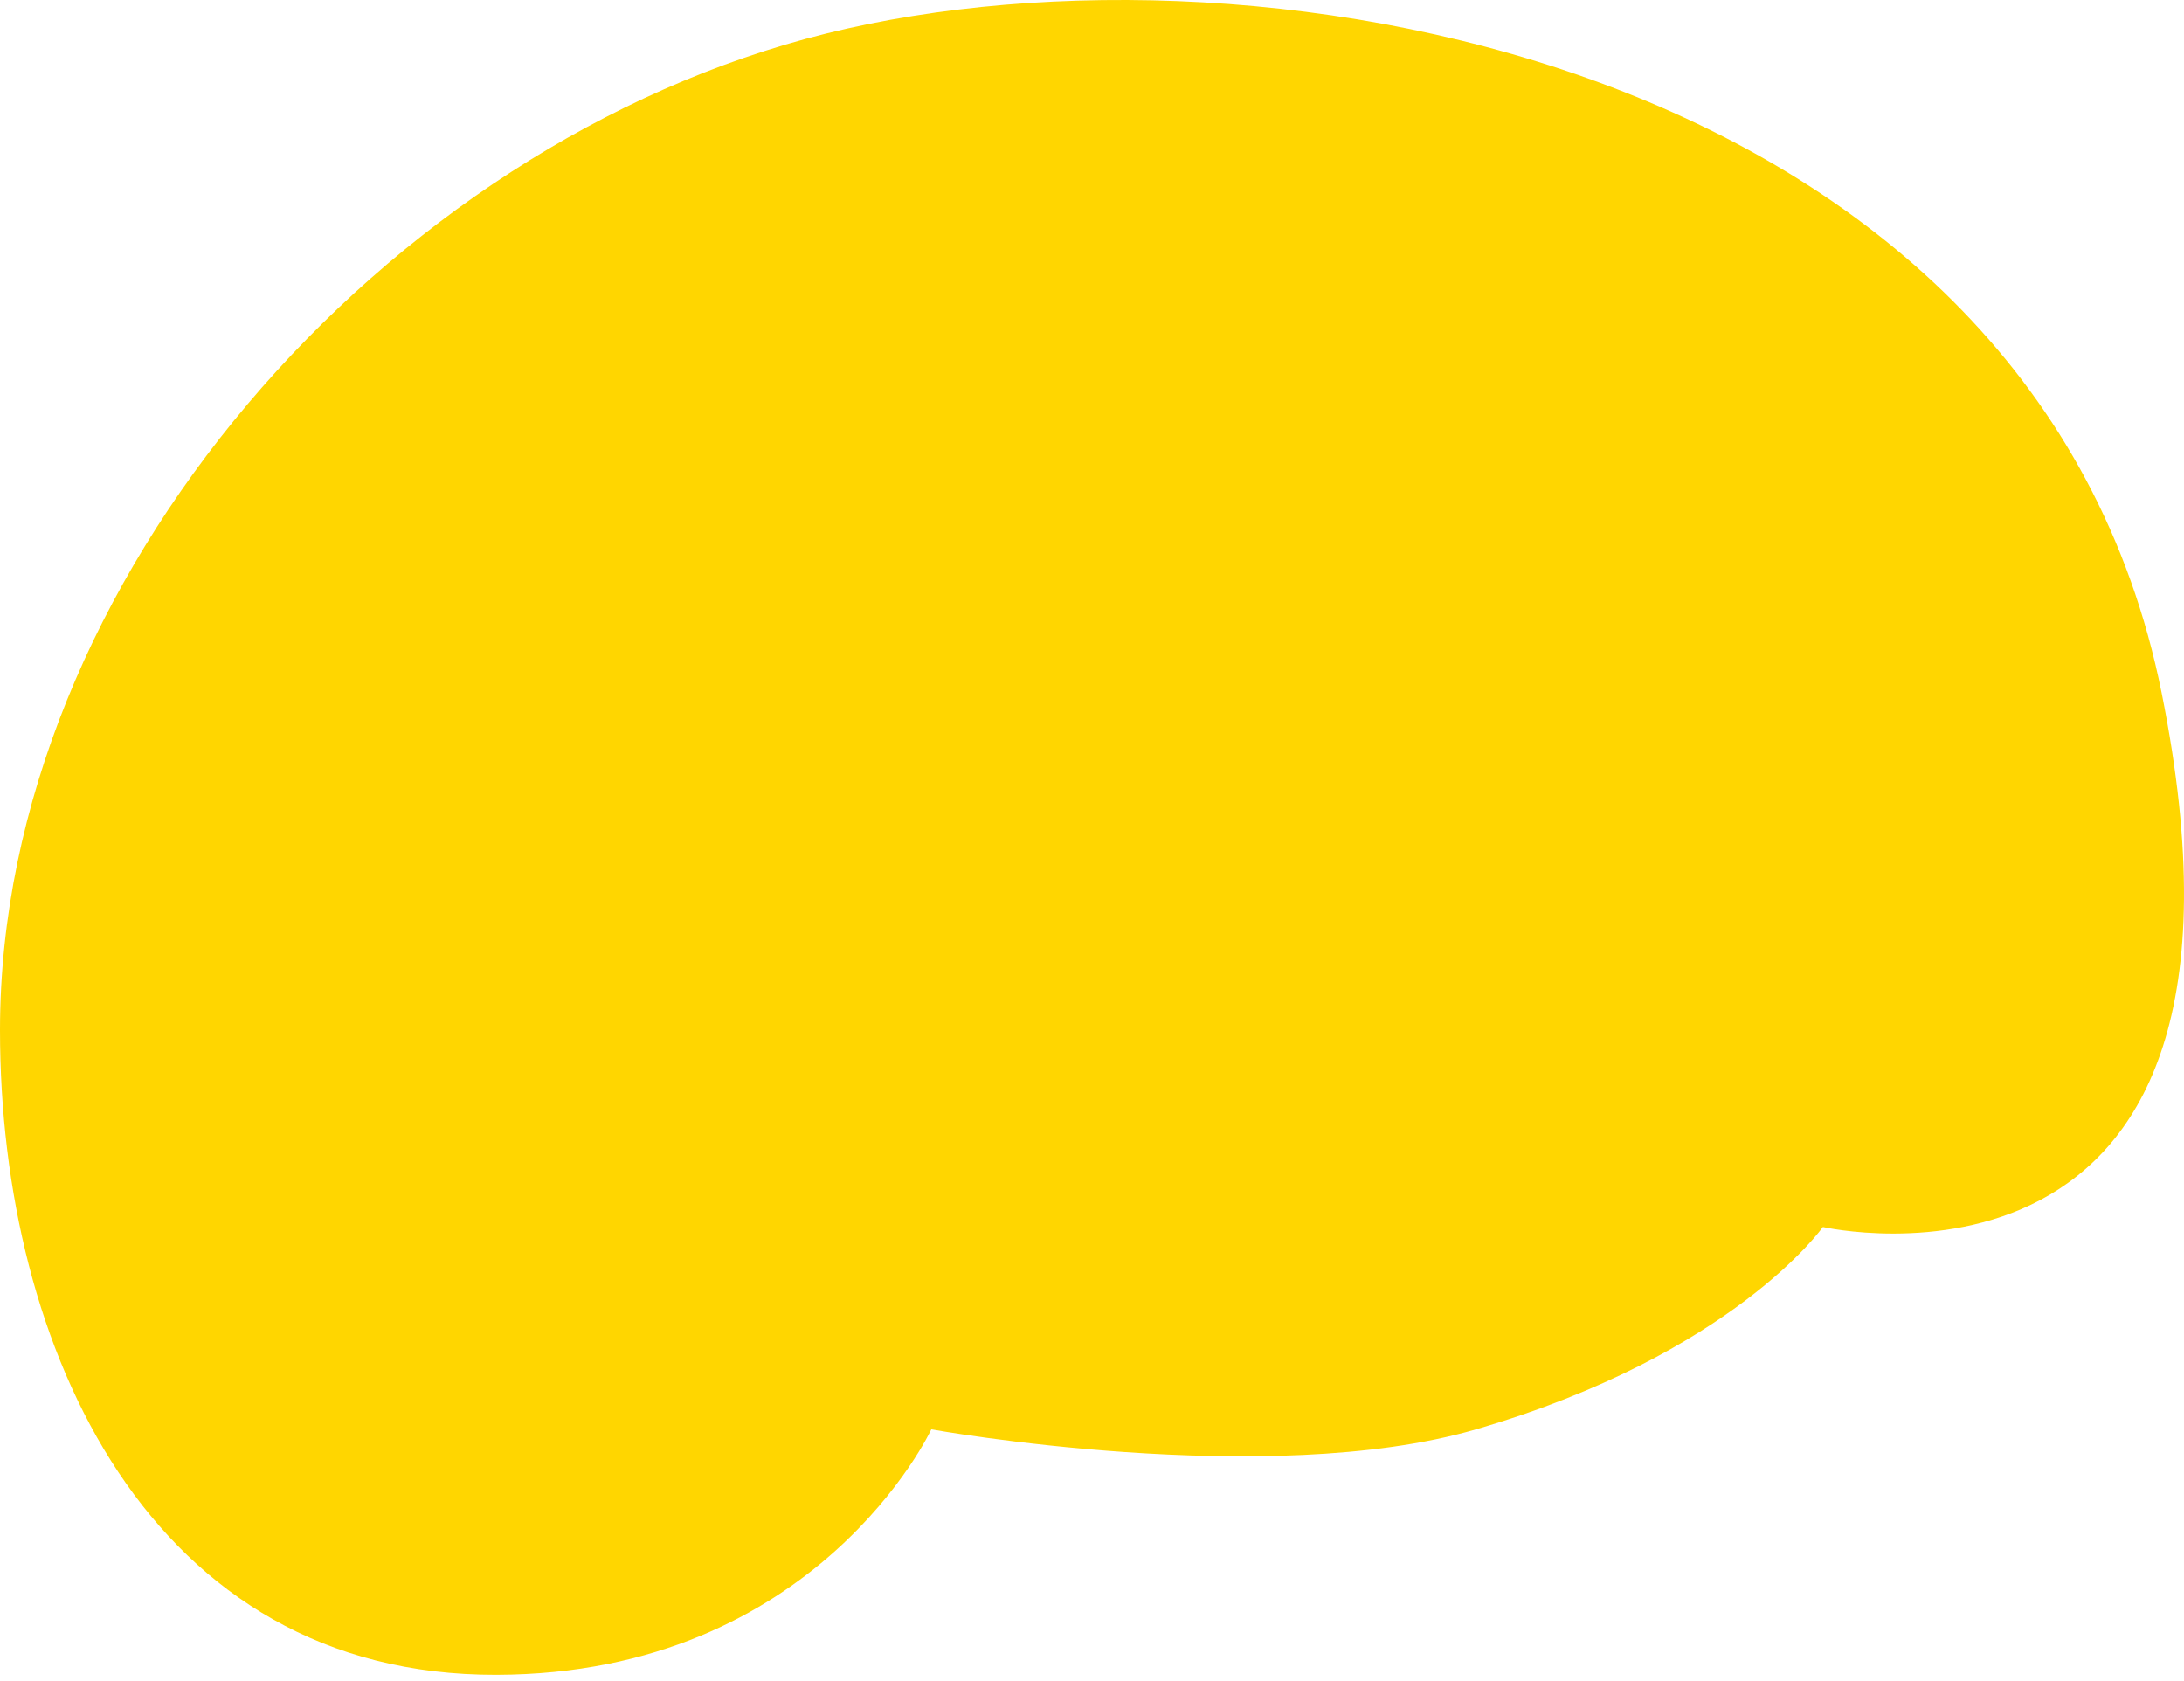 <svg width="178" height="137" viewBox="0 0 178 137" fill="none" xmlns="http://www.w3.org/2000/svg">
<g id="Layer-17">
<path id="Vector" d="M75.903 116.482C75.903 116.482 103.318 121.427 120.29 116.482C141.274 110.373 148.567 99.991 148.567 99.991C148.567 99.991 186.664 108.627 176.172 56.437C165.91 5.43 103.298 -6.176 67.337 2.732C31.377 11.639 0 47.279 0 83.952C0 109.921 12.258 136.553 40.454 136.483C66.625 136.423 75.903 116.482 75.903 116.482Z" fill="#FFD600"/>
</g>
</svg>
